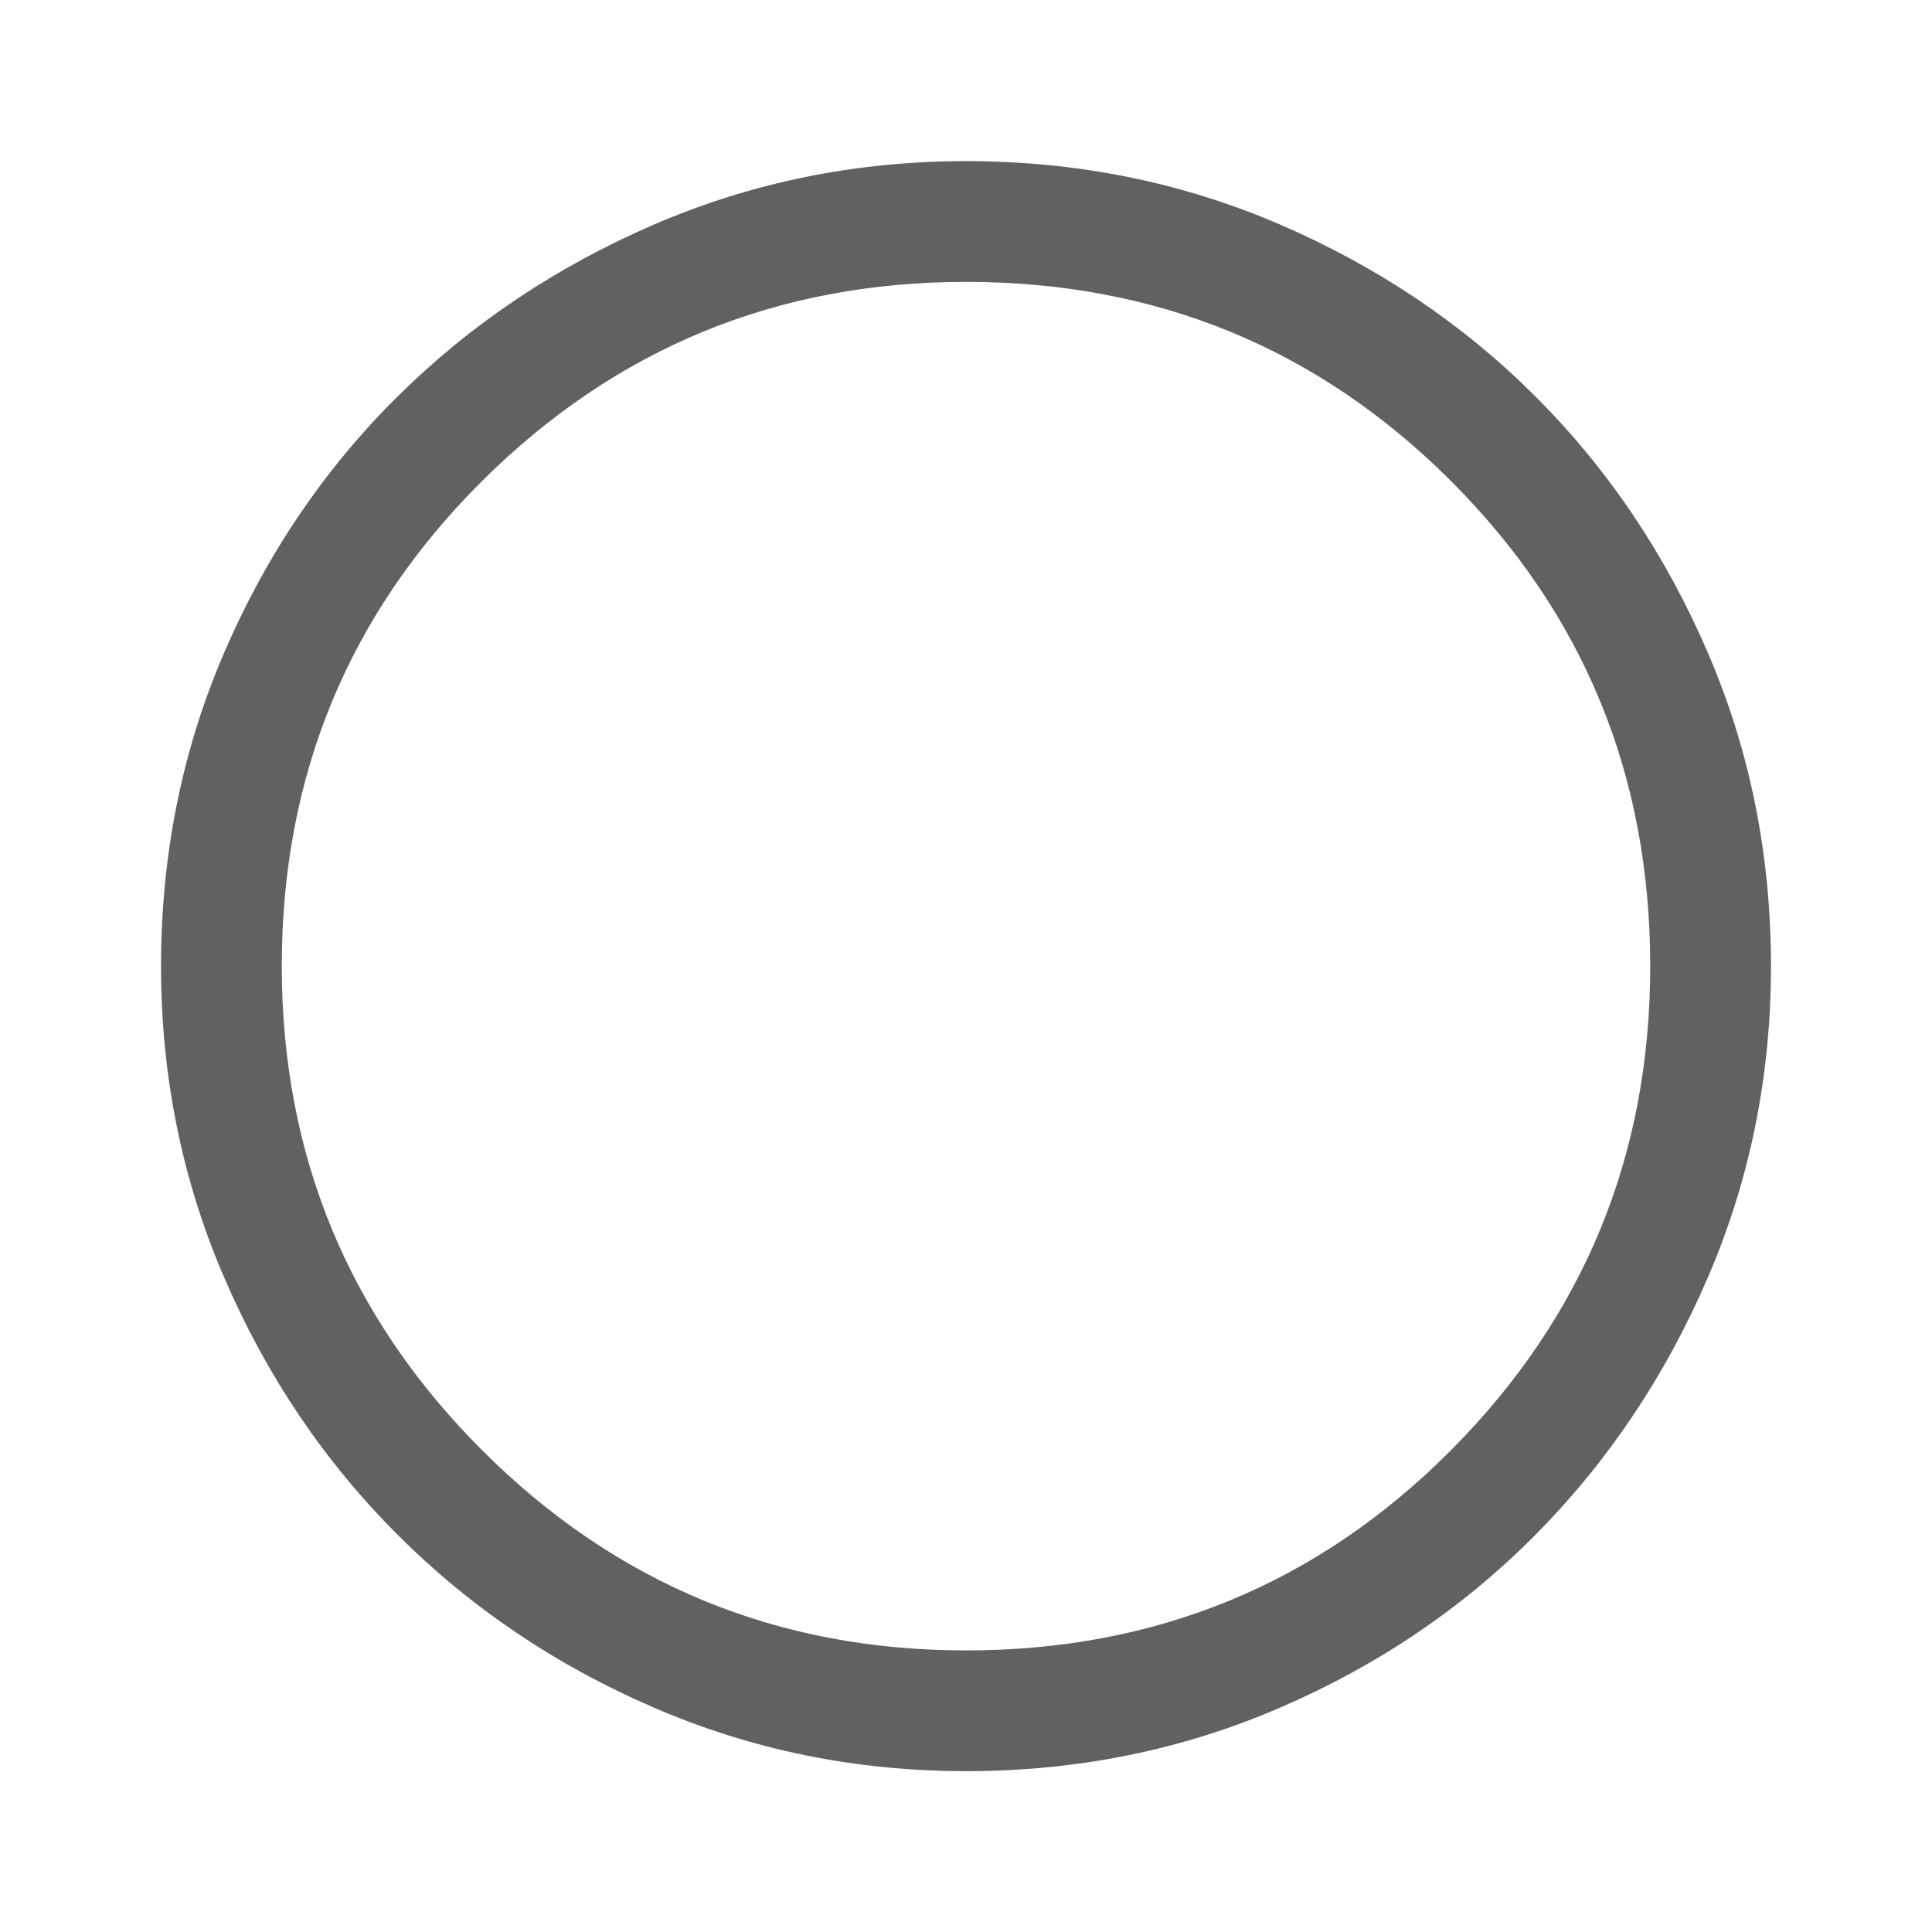 <svg width="20" height="20" viewBox="0 0 20 20" fill="none" xmlns="http://www.w3.org/2000/svg">
<path d="M10 18.335C8.861 18.335 7.785 18.116 6.771 17.678C5.757 17.241 4.872 16.644 4.115 15.887C3.358 15.13 2.76 14.244 2.323 13.23C1.885 12.217 1.667 11.14 1.667 10.001C1.667 8.849 1.885 7.765 2.323 6.751C2.76 5.737 3.358 4.855 4.115 4.105C4.872 3.355 5.757 2.762 6.771 2.324C7.785 1.887 8.861 1.668 10 1.668C11.153 1.668 12.236 1.887 13.25 2.324C14.264 2.762 15.146 3.355 15.896 4.105C16.646 4.855 17.24 5.737 17.677 6.751C18.115 7.765 18.333 8.849 18.333 10.001C18.333 11.14 18.115 12.217 17.677 13.23C17.24 14.244 16.646 15.13 15.896 15.887C15.146 16.644 14.264 17.241 13.25 17.678C12.236 18.116 11.153 18.335 10 18.335ZM10 17.085C11.972 17.085 13.646 16.394 15.021 15.012C16.396 13.63 17.083 11.96 17.083 10.001C17.083 8.029 16.396 6.355 15.021 4.98C13.646 3.605 11.972 2.918 10 2.918C8.042 2.918 6.372 3.605 4.99 4.98C3.608 6.355 2.917 8.029 2.917 10.001C2.917 11.96 3.608 13.63 4.99 15.012C6.372 16.394 8.042 17.085 10 17.085Z" fill="#616161"/>
</svg>
